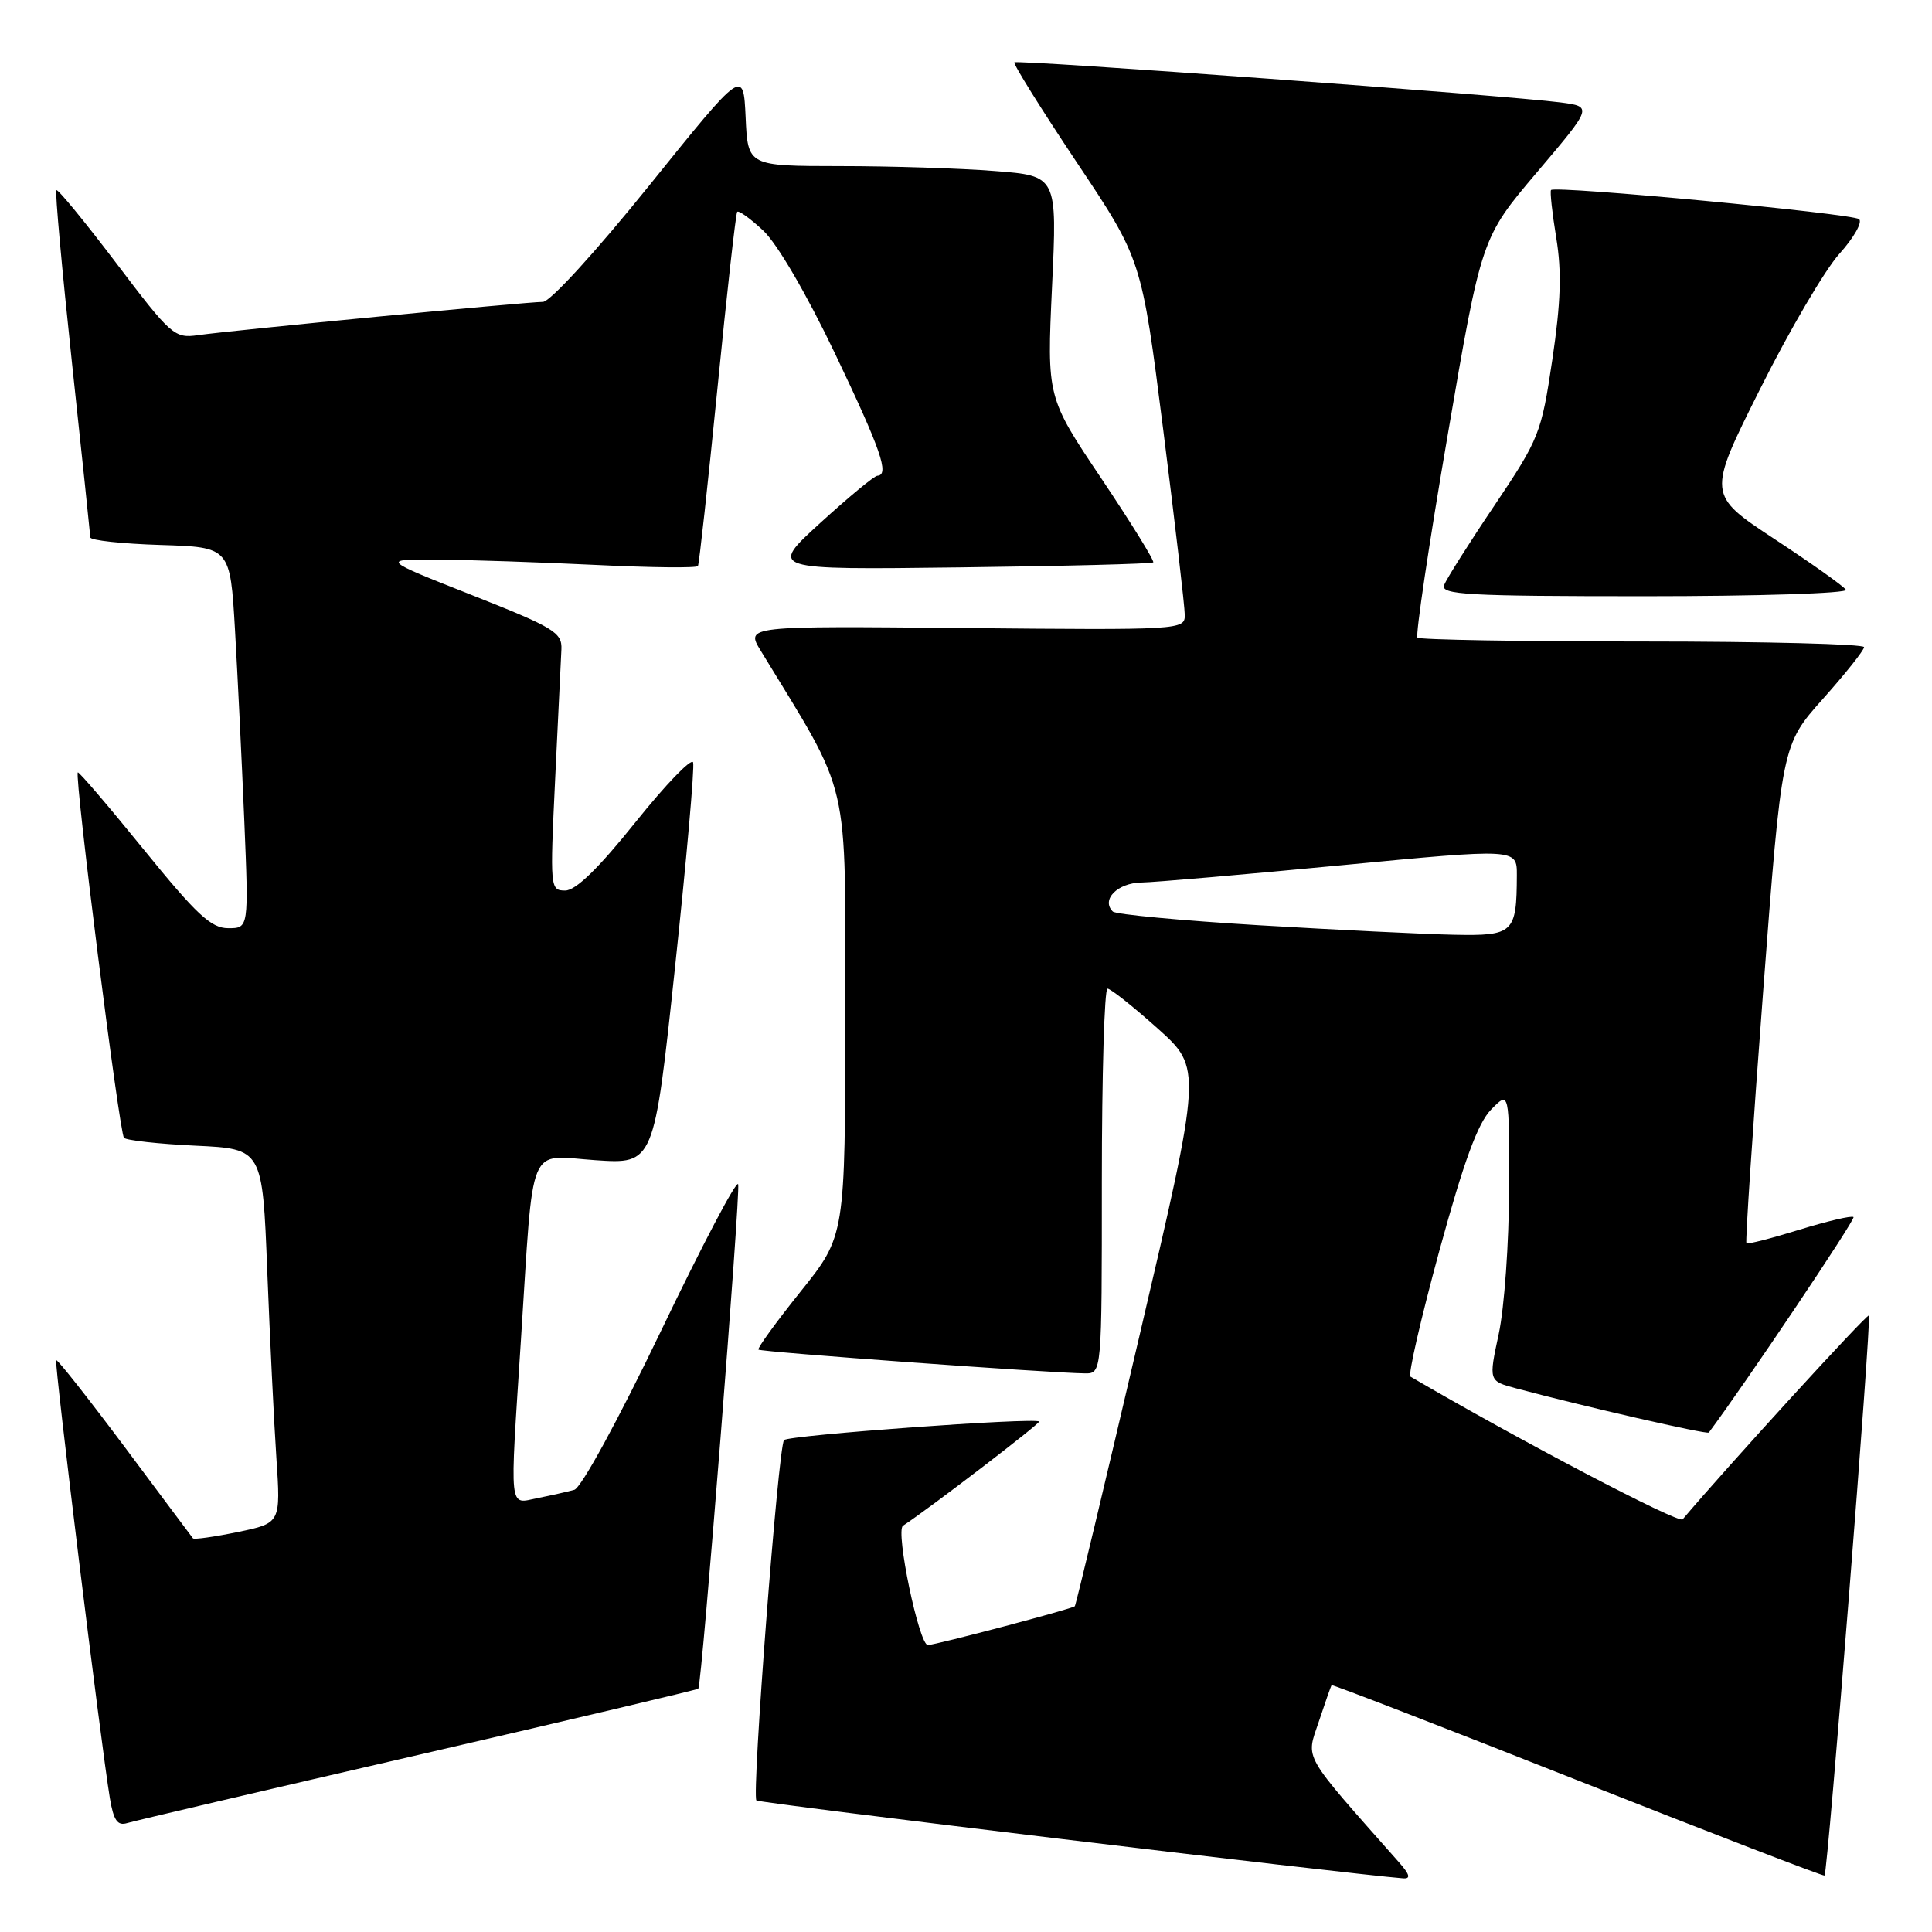<?xml version="1.0" encoding="UTF-8" standalone="no"?>
<!DOCTYPE svg PUBLIC "-//W3C//DTD SVG 1.1//EN" "http://www.w3.org/Graphics/SVG/1.1/DTD/svg11.dtd" >
<svg xmlns="http://www.w3.org/2000/svg" xmlns:xlink="http://www.w3.org/1999/xlink" version="1.1" viewBox="0 0 256 256">
 <g >
 <path fill="currentColor"
d=" M 185.36 246.75 C 172.39 232.08 173.04 233.23 174.74 228.15 C 175.59 225.59 176.36 223.40 176.44 223.29 C 176.52 223.17 191.20 228.85 209.05 235.91 C 226.90 242.96 241.62 248.64 241.76 248.52 C 242.19 248.17 248.01 174.68 247.64 174.31 C 247.39 174.06 228.81 194.39 222.96 201.32 C 222.44 201.93 201.17 190.77 186.89 182.41 C 186.55 182.21 188.27 174.73 190.71 165.77 C 193.97 153.86 195.81 148.84 197.58 147.02 C 200.00 144.55 200.00 144.55 199.96 157.52 C 199.95 164.66 199.33 173.31 198.59 176.75 C 197.25 182.99 197.25 182.99 200.87 183.96 C 209.83 186.36 226.21 190.11 226.43 189.82 C 231.26 183.35 245.89 161.56 245.60 161.27 C 245.38 161.04 242.16 161.80 238.44 162.94 C 234.73 164.09 231.56 164.90 231.41 164.74 C 231.25 164.58 232.24 149.66 233.61 131.58 C 236.10 98.71 236.10 98.71 241.55 92.60 C 244.54 89.25 246.99 86.16 247.00 85.75 C 247.00 85.34 233.80 85.00 217.67 85.00 C 201.53 85.00 188.10 84.77 187.82 84.49 C 187.54 84.21 189.33 72.17 191.81 57.74 C 196.30 31.50 196.30 31.50 203.67 22.81 C 211.03 14.13 211.03 14.13 206.76 13.57 C 199.64 12.65 134.79 7.88 134.41 8.26 C 134.22 8.45 137.93 14.40 142.66 21.49 C 151.27 34.37 151.27 34.37 154.13 56.93 C 155.70 69.34 156.99 80.40 156.99 81.50 C 157.00 83.46 156.43 83.49 127.90 83.22 C 98.80 82.94 98.80 82.94 100.80 86.22 C 112.85 106.00 112.00 102.35 112.00 134.46 C 112.00 163.76 112.00 163.76 106.09 171.13 C 102.84 175.18 100.33 178.65 100.50 178.83 C 100.81 179.15 139.09 181.93 143.75 181.98 C 146.00 182.00 146.00 182.00 146.00 156.50 C 146.00 142.47 146.34 131.00 146.75 131.00 C 147.16 131.00 150.15 133.37 153.39 136.27 C 159.28 141.54 159.28 141.54 150.98 177.02 C 146.42 196.53 142.57 212.65 142.42 212.83 C 142.18 213.16 124.07 217.94 122.95 217.98 C 121.79 218.02 118.62 202.85 119.65 202.17 C 123.21 199.83 137.91 188.57 137.69 188.36 C 137.13 187.80 104.46 190.17 103.89 190.82 C 103.12 191.68 99.58 237.91 100.23 238.57 C 100.60 238.93 178.14 248.27 185.92 248.89 C 186.96 248.97 186.81 248.39 185.36 246.75 Z  M 55.41 232.54 C 75.70 227.85 92.41 223.90 92.53 223.76 C 93.00 223.20 98.15 157.96 97.81 156.92 C 97.60 156.31 93.00 165.07 87.57 176.39 C 81.92 188.16 77.01 197.15 76.10 197.41 C 75.22 197.65 73.04 198.15 71.25 198.50 C 67.37 199.28 67.53 200.73 69.03 177.50 C 70.75 150.82 69.80 153.11 78.88 153.73 C 86.66 154.26 86.66 154.26 89.44 128.21 C 90.97 113.88 92.05 101.65 91.84 101.02 C 91.63 100.40 88.20 103.96 84.21 108.94 C 79.31 115.06 76.29 118.00 74.90 118.00 C 72.89 118.00 72.87 117.69 73.56 103.25 C 73.95 95.14 74.32 87.39 74.39 86.04 C 74.49 83.80 73.42 83.16 62.50 78.84 C 50.50 74.10 50.50 74.10 58.00 74.15 C 62.12 74.18 71.51 74.50 78.85 74.85 C 86.19 75.21 92.32 75.28 92.48 75.00 C 92.64 74.72 93.80 64.15 95.06 51.50 C 96.31 38.85 97.50 28.31 97.68 28.07 C 97.87 27.84 99.43 28.96 101.15 30.57 C 102.99 32.30 106.89 38.98 110.64 46.84 C 116.74 59.62 117.89 62.95 116.25 63.04 C 115.84 63.06 112.44 65.87 108.69 69.29 C 101.88 75.50 101.88 75.50 127.17 75.18 C 141.08 75.01 152.62 74.71 152.81 74.52 C 153.00 74.33 149.91 69.33 145.94 63.41 C 138.72 52.65 138.72 52.65 139.40 37.98 C 140.09 23.30 140.09 23.30 131.79 22.66 C 127.23 22.30 118.01 22.01 111.30 22.01 C 99.09 22.00 99.09 22.00 98.80 15.55 C 98.50 9.09 98.50 9.09 86.05 24.55 C 78.96 33.35 72.89 40.00 71.94 40.00 C 69.83 40.00 30.64 43.78 26.24 44.41 C 23.12 44.86 22.66 44.45 15.40 34.86 C 11.23 29.36 7.66 25.01 7.47 25.20 C 7.28 25.39 8.21 35.66 9.53 48.02 C 10.86 60.38 11.95 70.82 11.97 71.21 C 11.99 71.60 16.16 72.05 21.25 72.21 C 30.50 72.50 30.50 72.50 31.14 83.50 C 31.49 89.55 32.04 100.91 32.37 108.75 C 32.96 123.00 32.96 123.00 30.23 122.99 C 27.97 122.99 26.03 121.18 19.03 112.55 C 14.37 106.81 10.45 102.22 10.31 102.35 C 9.84 102.83 15.82 150.16 16.43 150.77 C 16.77 151.11 21.04 151.58 25.92 151.81 C 34.78 152.23 34.78 152.23 35.41 168.37 C 35.76 177.24 36.30 188.40 36.62 193.16 C 37.20 201.82 37.20 201.82 31.52 203.00 C 28.40 203.64 25.72 204.02 25.57 203.84 C 25.42 203.65 21.34 198.20 16.51 191.72 C 11.67 185.25 7.59 180.07 7.44 180.23 C 7.17 180.50 13.36 231.02 14.56 238.29 C 15.05 241.21 15.57 241.96 16.84 241.57 C 17.75 241.29 35.11 237.22 55.41 232.54 Z  M 244.59 78.15 C 244.31 77.68 240.05 74.66 235.14 71.43 C 226.21 65.55 226.21 65.55 233.23 51.53 C 237.09 43.81 241.81 35.76 243.72 33.64 C 245.63 31.52 246.81 29.45 246.34 29.04 C 245.50 28.30 206.07 24.57 205.52 25.18 C 205.36 25.36 205.67 28.21 206.21 31.51 C 206.95 36.01 206.82 40.06 205.69 47.66 C 204.24 57.42 203.96 58.13 198.06 66.92 C 194.68 71.93 191.67 76.71 191.35 77.52 C 190.86 78.80 194.37 79.00 217.95 79.00 C 232.89 79.00 244.88 78.62 244.59 78.15 Z  M 166.82 122.60 C 156.55 121.98 147.84 121.17 147.45 120.78 C 145.88 119.22 148.06 117.00 151.22 116.94 C 153.02 116.91 164.96 115.87 177.75 114.65 C 201.00 112.42 201.00 112.42 200.99 115.96 C 200.96 123.65 200.57 124.02 192.63 123.86 C 188.71 123.78 177.10 123.21 166.82 122.60 Z "/>
</g>
</svg>